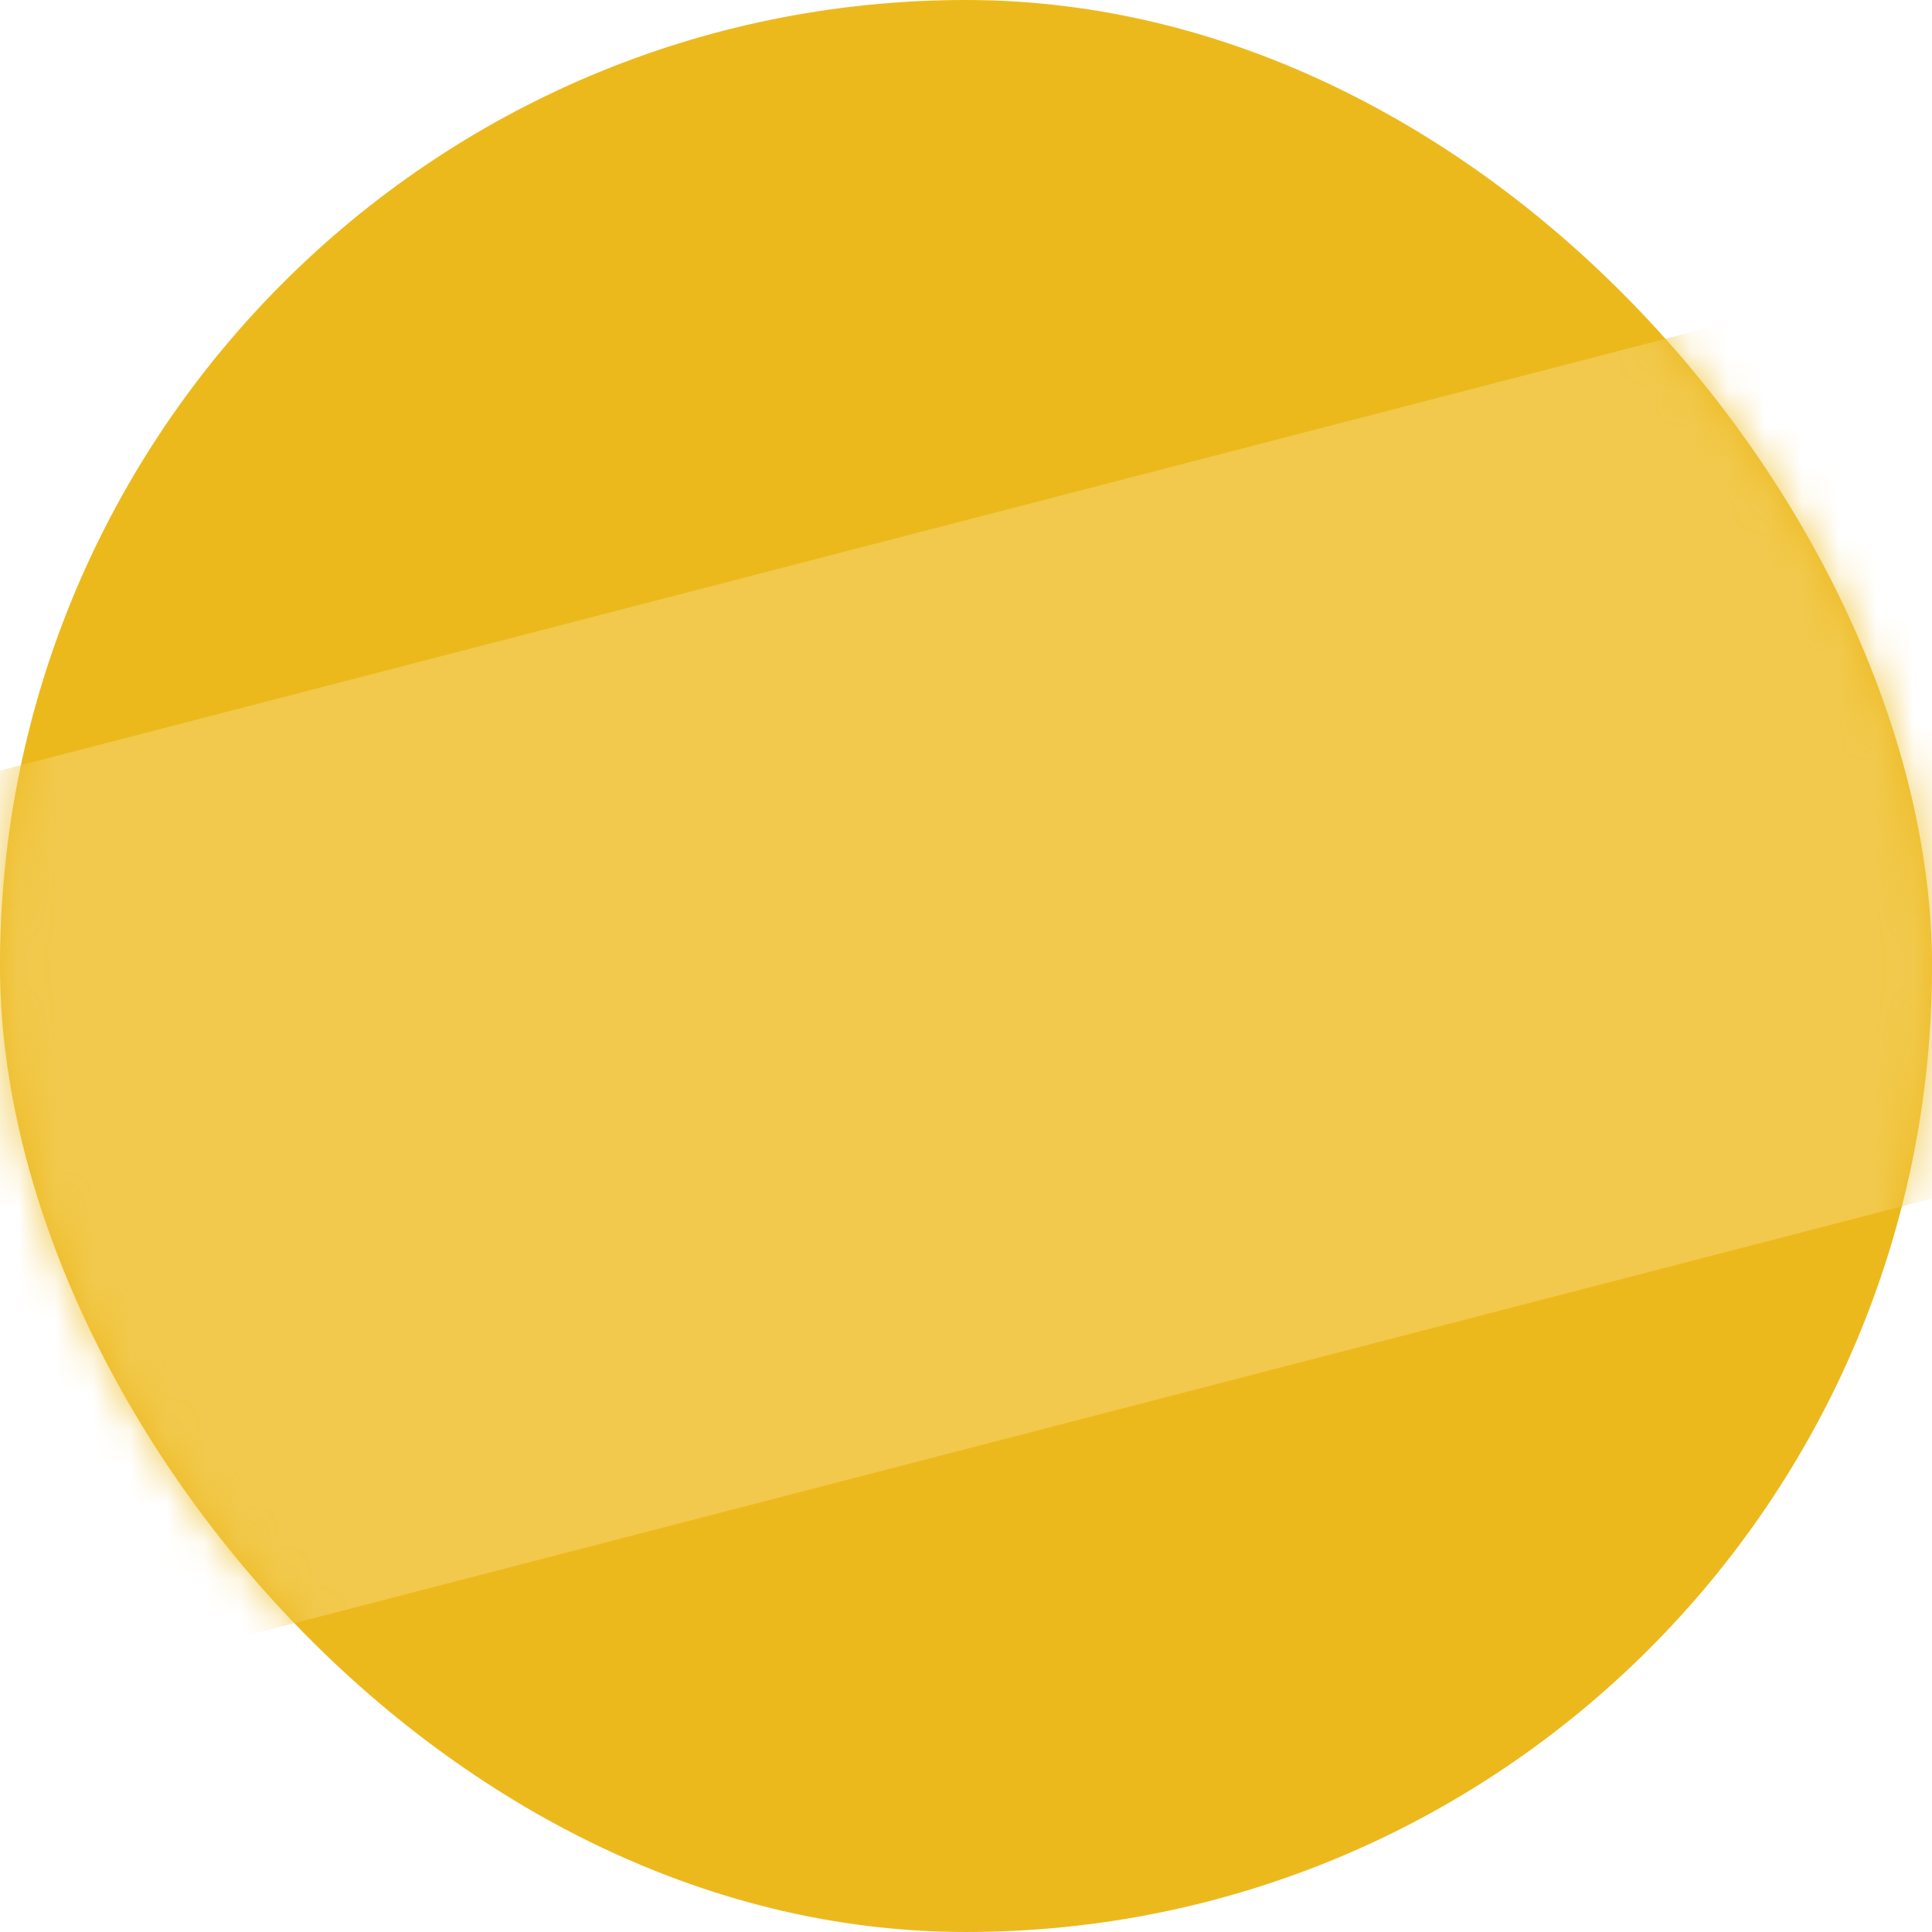 <svg width="52" height="52" viewBox="0 0 52 52" fill="none" xmlns="http://www.w3.org/2000/svg">
<rect width="52" height="52" rx="26" fill="#ECB91D"/>
<mask id="mask0" mask-type="alpha" maskUnits="userSpaceOnUse" x="0" y="0" width="52" height="52">
<rect width="52" height="52" rx="26" fill="#ECB91D"/>
</mask>
<g mask="url(#mask0)">
<path d="M-1 21L53 7V32L-1 46V21Z" fill="#F2C94C"/>
</g>
</svg>
